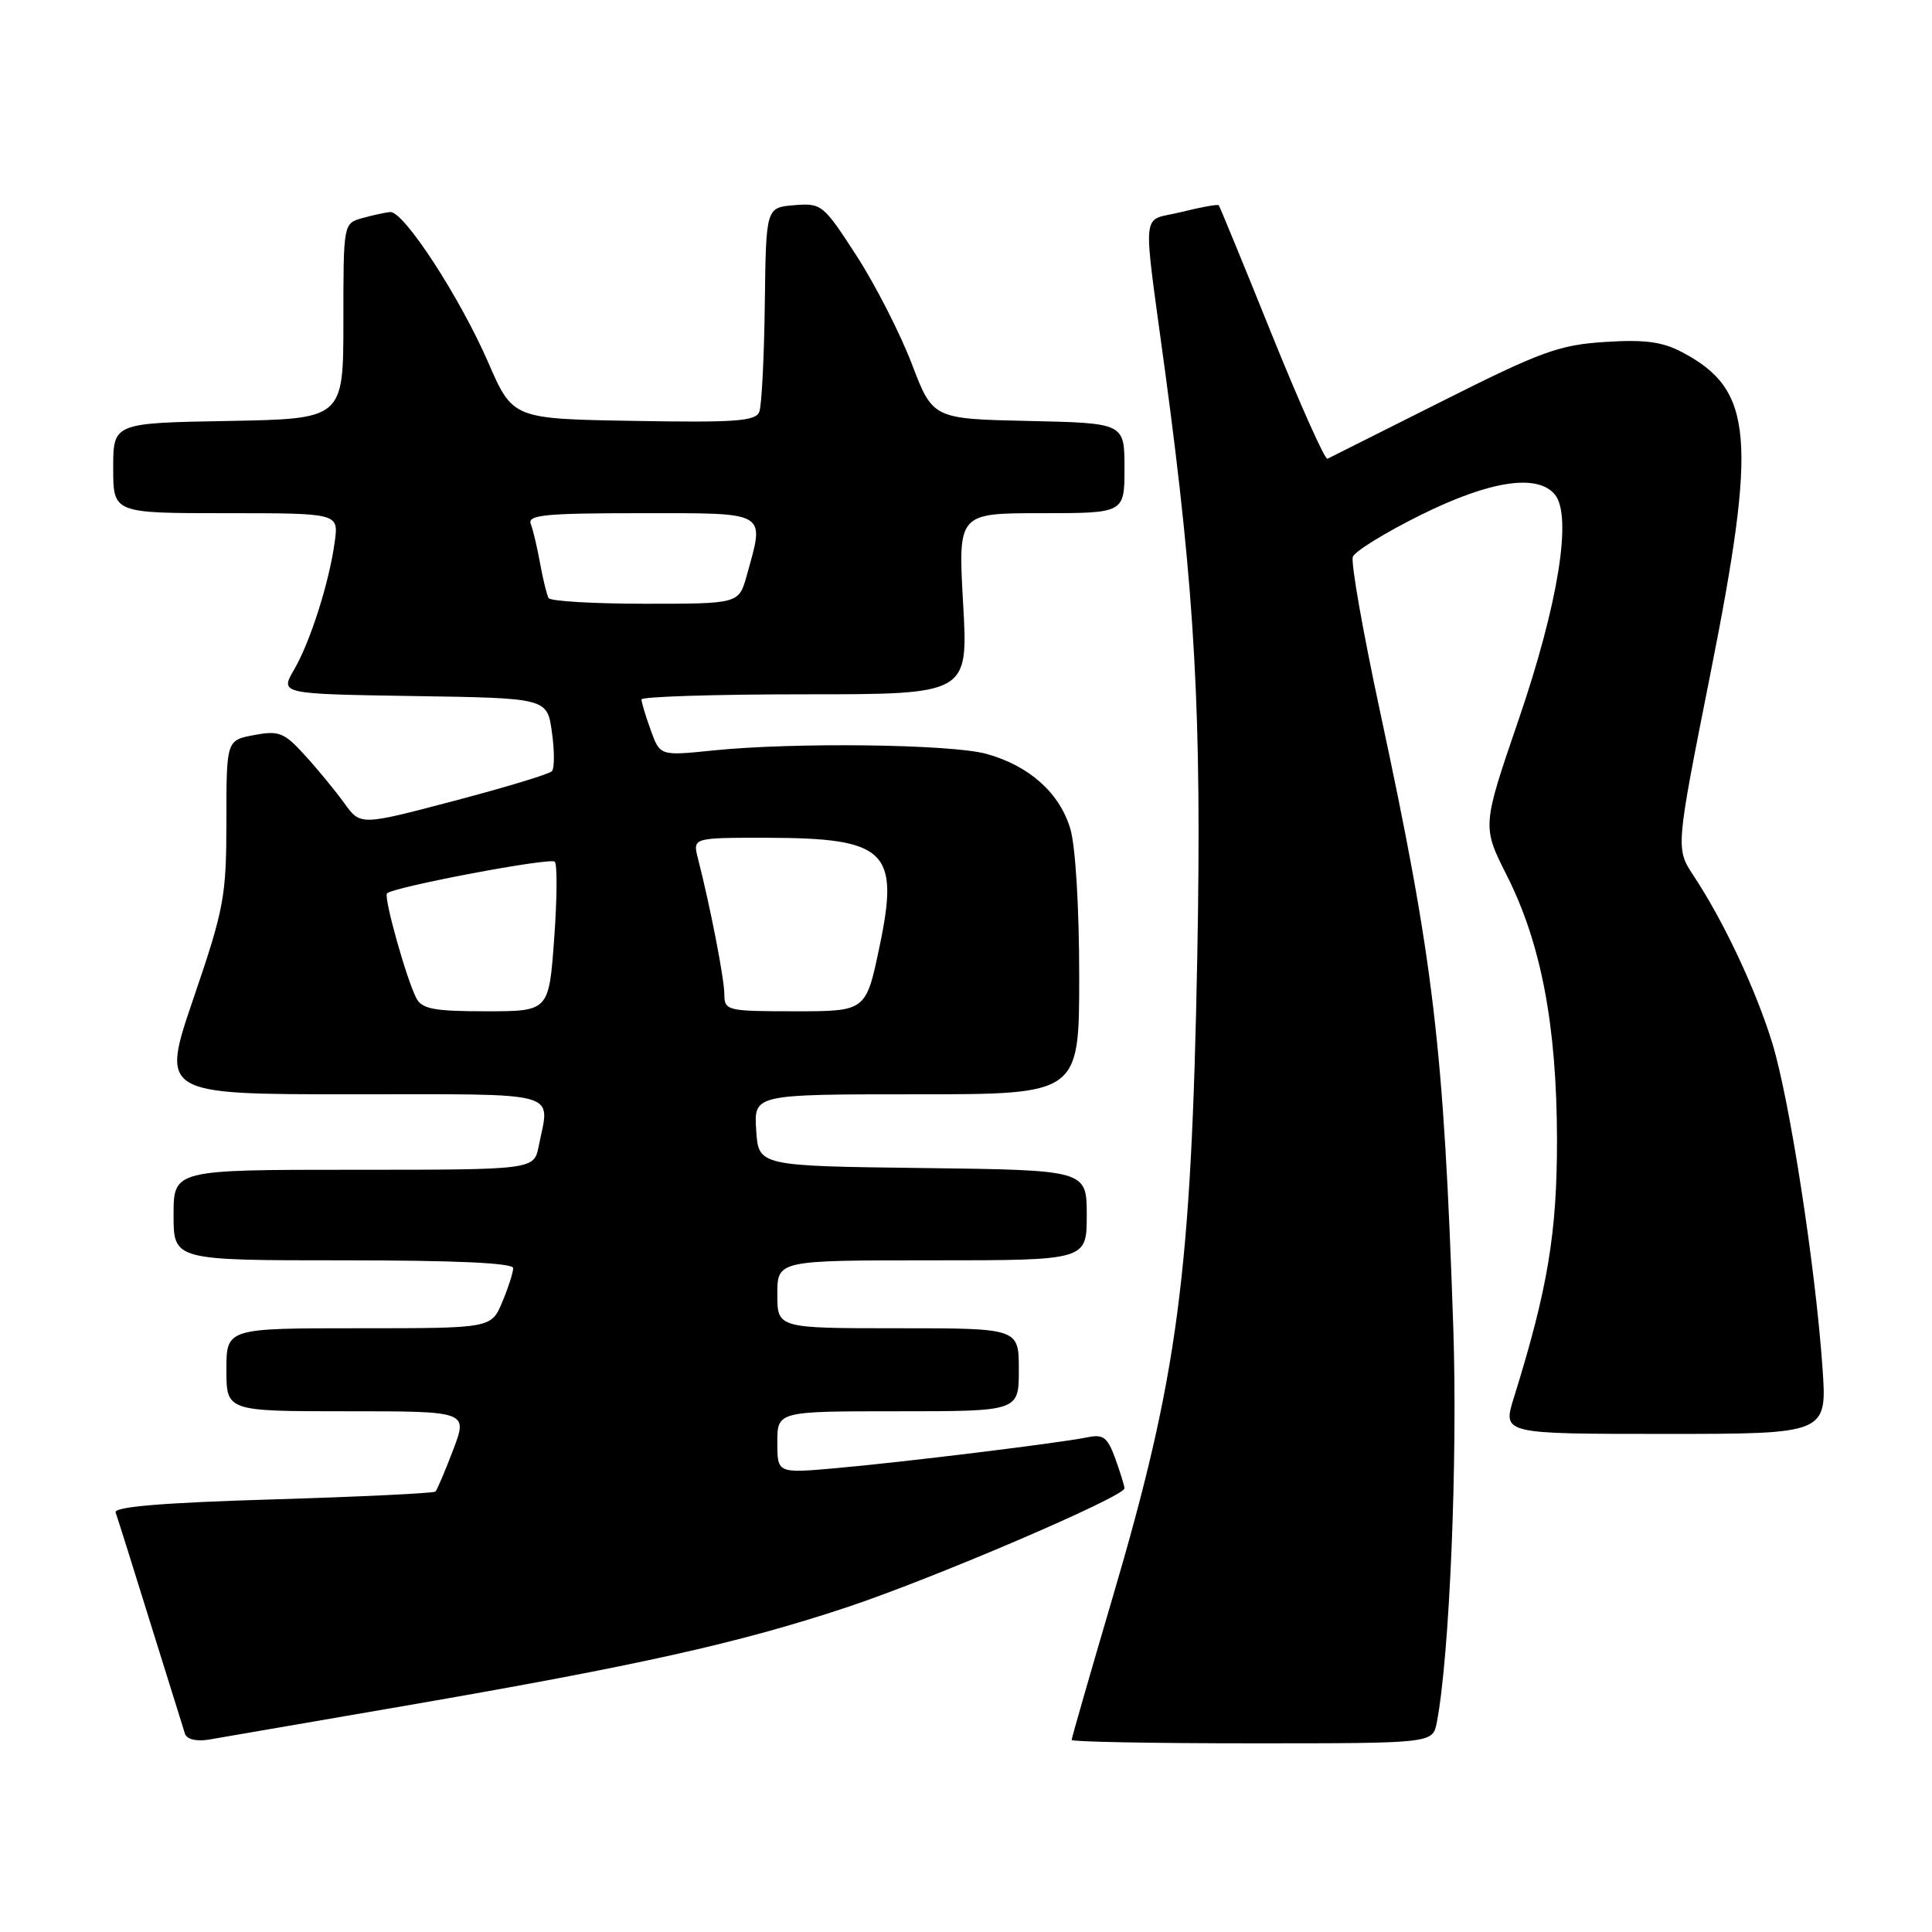 <?xml version="1.0" encoding="UTF-8" standalone="no"?>
<!DOCTYPE svg PUBLIC "-//W3C//DTD SVG 1.1//EN" "http://www.w3.org/Graphics/SVG/1.1/DTD/svg11.dtd" >
<svg xmlns="http://www.w3.org/2000/svg" xmlns:xlink="http://www.w3.org/1999/xlink" version="1.1" viewBox="0 0 256 256">
 <g >
 <path fill="currentColor"
d=" M 54.00 225.97 C 84.55 220.69 97.90 217.72 112.10 213.01 C 123.50 209.24 149.00 198.31 149.00 197.21 C 149.00 196.90 148.45 195.13 147.79 193.29 C 146.75 190.43 146.20 190.01 144.04 190.46 C 140.36 191.21 119.79 193.74 110.75 194.54 C 103.00 195.23 103.00 195.23 103.00 191.12 C 103.00 187.00 103.00 187.00 119.00 187.00 C 135.00 187.00 135.00 187.00 135.00 181.50 C 135.00 176.00 135.00 176.00 119.00 176.00 C 103.00 176.00 103.00 176.00 103.00 171.50 C 103.00 167.00 103.00 167.00 123.50 167.00 C 144.00 167.00 144.00 167.00 144.00 161.02 C 144.00 155.04 144.00 155.04 122.25 154.77 C 100.50 154.50 100.50 154.50 100.20 149.75 C 99.89 145.00 99.89 145.00 121.45 145.00 C 143.00 145.00 143.00 145.00 143.00 129.37 C 143.00 120.28 142.51 112.09 141.82 109.81 C 140.40 105.05 136.36 101.45 130.70 99.89 C 126.00 98.60 105.22 98.34 94.48 99.44 C 87.46 100.16 87.46 100.16 86.23 96.76 C 85.55 94.89 85.00 93.05 85.00 92.68 C 85.00 92.31 94.74 92.00 106.65 92.00 C 128.30 92.00 128.30 92.00 127.62 80.00 C 126.94 68.00 126.94 68.00 137.97 68.00 C 149.00 68.00 149.00 68.00 149.00 62.03 C 149.00 56.06 149.00 56.06 136.30 55.78 C 123.60 55.50 123.60 55.50 120.81 48.19 C 119.27 44.17 115.98 37.73 113.49 33.88 C 109.09 27.08 108.86 26.89 105.23 27.19 C 101.50 27.50 101.50 27.50 101.34 40.29 C 101.25 47.33 100.93 53.75 100.61 54.57 C 100.14 55.81 97.44 56.01 83.99 55.77 C 67.94 55.50 67.94 55.50 64.68 48.00 C 60.92 39.36 53.49 27.95 51.71 28.10 C 51.05 28.15 49.38 28.52 48.00 28.90 C 45.50 29.61 45.50 29.61 45.50 42.55 C 45.50 55.50 45.50 55.50 30.25 55.78 C 15.00 56.05 15.00 56.05 15.00 62.03 C 15.00 68.00 15.00 68.00 29.94 68.00 C 44.87 68.00 44.87 68.00 44.36 71.75 C 43.63 77.16 41.14 84.99 38.97 88.73 C 37.09 91.95 37.09 91.95 54.80 92.23 C 72.50 92.50 72.50 92.50 73.13 97.00 C 73.48 99.47 73.48 101.81 73.13 102.19 C 72.79 102.57 66.93 104.34 60.13 106.13 C 47.76 109.39 47.76 109.39 45.64 106.45 C 44.47 104.83 42.13 101.97 40.43 100.11 C 37.65 97.05 36.98 96.78 33.67 97.40 C 30.00 98.09 30.00 98.09 30.00 108.80 C 29.99 118.80 29.71 120.34 25.65 132.25 C 21.30 145.00 21.30 145.00 46.65 145.00 C 74.89 145.00 72.86 144.44 71.38 151.88 C 70.75 155.00 70.75 155.00 46.88 155.00 C 23.00 155.00 23.00 155.00 23.00 161.00 C 23.00 167.00 23.00 167.00 45.50 167.00 C 60.30 167.00 68.00 167.35 68.00 168.03 C 68.00 168.60 67.35 170.62 66.55 172.53 C 65.10 176.00 65.10 176.00 47.55 176.00 C 30.00 176.00 30.00 176.00 30.00 181.50 C 30.00 187.00 30.00 187.00 46.00 187.00 C 61.99 187.00 61.99 187.00 60.05 192.11 C 58.98 194.93 57.92 197.41 57.70 197.64 C 57.47 197.86 47.75 198.33 36.10 198.68 C 21.46 199.12 15.04 199.66 15.32 200.41 C 15.54 201.01 17.61 207.57 19.91 215.00 C 22.22 222.43 24.29 229.05 24.51 229.73 C 24.76 230.48 26.03 230.78 27.71 230.50 C 29.25 230.24 41.07 228.20 54.00 225.97 Z  M 190.38 228.25 C 192.07 219.58 193.16 193.47 192.57 176.00 C 191.31 138.61 189.97 127.35 182.87 94.31 C 180.60 83.75 178.97 74.51 179.26 73.78 C 179.54 73.04 183.60 70.54 188.29 68.22 C 197.43 63.69 203.71 62.74 206.02 65.52 C 208.36 68.34 206.49 79.96 201.25 95.29 C 196.38 109.50 196.38 109.50 199.66 116.00 C 204.22 125.03 206.28 135.91 206.31 151.00 C 206.32 163.39 205.09 170.78 200.58 185.25 C 199.10 190.00 199.10 190.00 220.60 190.00 C 242.10 190.00 242.10 190.00 241.49 181.25 C 240.55 167.77 237.12 145.61 234.83 138.19 C 232.66 131.13 228.38 122.04 224.41 116.04 C 222.03 112.44 222.03 112.44 226.60 89.47 C 232.87 57.96 232.33 51.66 222.93 46.69 C 220.28 45.28 217.96 44.97 212.68 45.31 C 206.61 45.70 204.22 46.56 191.18 53.12 C 183.10 57.18 176.23 60.63 175.89 60.79 C 175.56 60.94 172.24 53.52 168.51 44.29 C 164.79 35.05 161.63 27.37 161.49 27.20 C 161.36 27.04 159.11 27.45 156.50 28.10 C 151.10 29.46 151.36 26.76 154.42 49.50 C 158.37 78.85 159.24 94.73 158.65 126.50 C 157.86 168.92 156.10 182.25 147.39 211.80 C 144.43 221.86 142.00 230.30 142.00 230.55 C 142.00 230.80 152.76 231.00 165.92 231.00 C 189.84 231.00 189.84 231.00 190.38 228.25 Z  M 55.16 132.25 C 53.85 129.73 50.81 118.86 51.28 118.38 C 52.15 117.52 72.92 113.59 73.51 114.18 C 73.85 114.52 73.82 119.12 73.43 124.40 C 72.73 134.00 72.73 134.00 64.40 134.00 C 57.48 134.00 55.92 133.70 55.16 132.25 Z  M 95.98 131.75 C 95.97 129.66 94.12 120.15 92.48 113.75 C 91.78 111.00 91.78 111.00 101.64 111.01 C 117.44 111.04 119.21 112.74 116.55 125.39 C 114.75 134.00 114.75 134.00 105.37 134.00 C 96.32 134.00 96.00 133.92 95.98 131.75 Z  M 72.69 79.25 C 72.46 78.84 71.95 76.78 71.57 74.68 C 71.19 72.58 70.64 70.21 70.33 69.43 C 69.87 68.23 72.21 68.00 84.89 68.00 C 101.93 68.00 101.34 67.65 98.95 76.25 C 97.91 80.00 97.91 80.00 85.51 80.00 C 78.70 80.00 72.93 79.66 72.69 79.25 Z "/>
</g>
</svg>